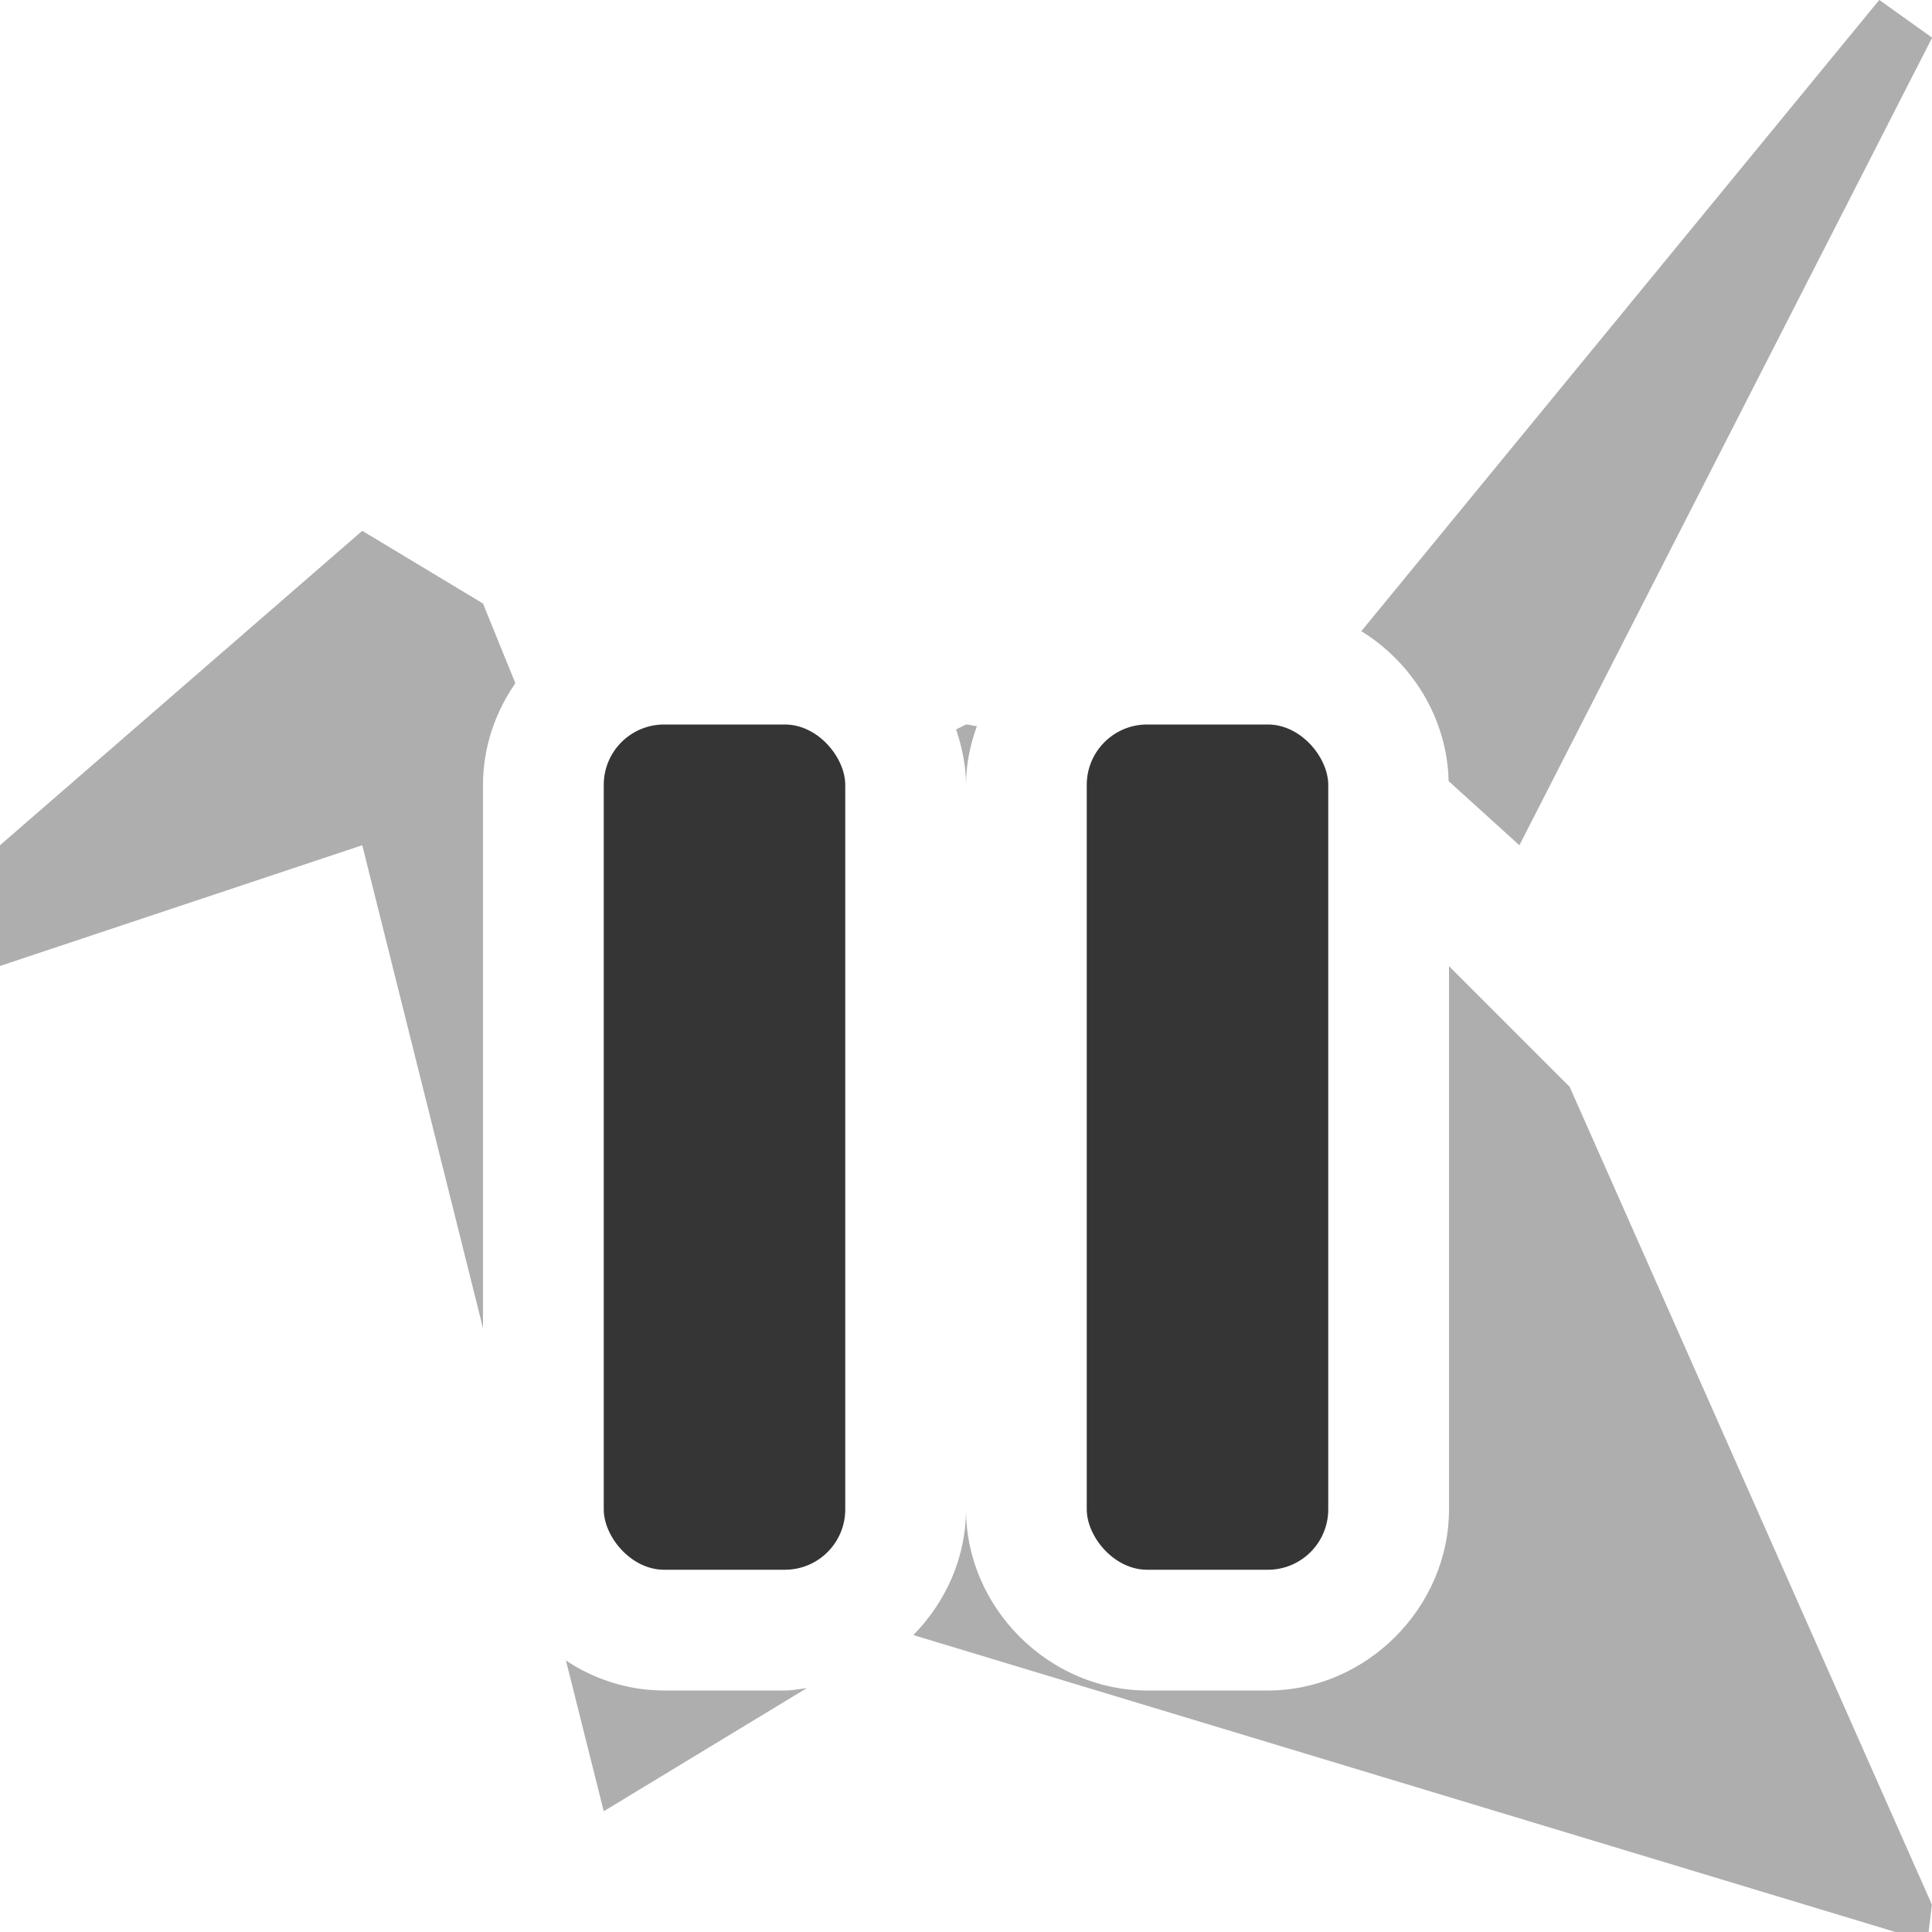 
<!-- Generator: Adobe Illustrator 15.1.0, SVG Export Plug-In . SVG Version: 6.00 Build 0)  -->
<svg viewBox="0 0 16 16" xmlns="http://www.w3.org/2000/svg" style="enable-background:new 0 0 24 24">
 <path style="fill:#353535;opacity:0.4;fill-opacity:1;stroke-width:0.744" d="m 15.563 0 l -4.289 5.227 c 0.422 0.261 0.711 0.723 0.723 1.242 l 0.586 0.531 l 3.418 -6.688 l -0.438 -0.313 z m -12.563 4.396 l -3 2.604 l 0 1 l 3 -1 l 1 4 l 0 -4.5 c 0 -0.31 0.1 -0.6 0.268 -0.842 l -0.268 -0.66 l -1 -0.602 z m 5 1.604 l -0.082 0.041 c 0.049 0.146 0.082 0.299 0.082 0.459 c 0 -0.17 0.035 -0.333 0.09 -0.486 c -0.028 -0.002 -0.064 -0.014 -0.09 -0.014 z m 4 2 l 0 4.5 c 0 0.814 -0.686 1.5 -1.5 1.5 l -1 0 c -0.814 0 -1.5 -0.686 -1.5 -1.5 c 0 0.401 -0.169 0.769 -0.436 1.041 l 8.133 2.459 l 0.275 0 l 0.027 -0.227 l -3 -6.773 l -1 -1 z m -7.313 5.752 l 0.313 1.248 l 1.682 -1.02 c -0.06 0.008 -0.12 0.02 -0.182 0.02 l -1 0 c -0.297 0 -0.577 -0.092 -0.813 -0.248 z"/>
 <rect x="5" y="6" height="7" rx="0.5" width="2" style="fill:#353535;opacity:1;fill-opacity:1;stroke:none;fill-rule:nonzero"/>
 <rect x="9" y="6" height="7" rx="0.5" width="2" style="fill:#353535;opacity:1;fill-opacity:1;stroke:none;fill-rule:nonzero"/>
</svg>
